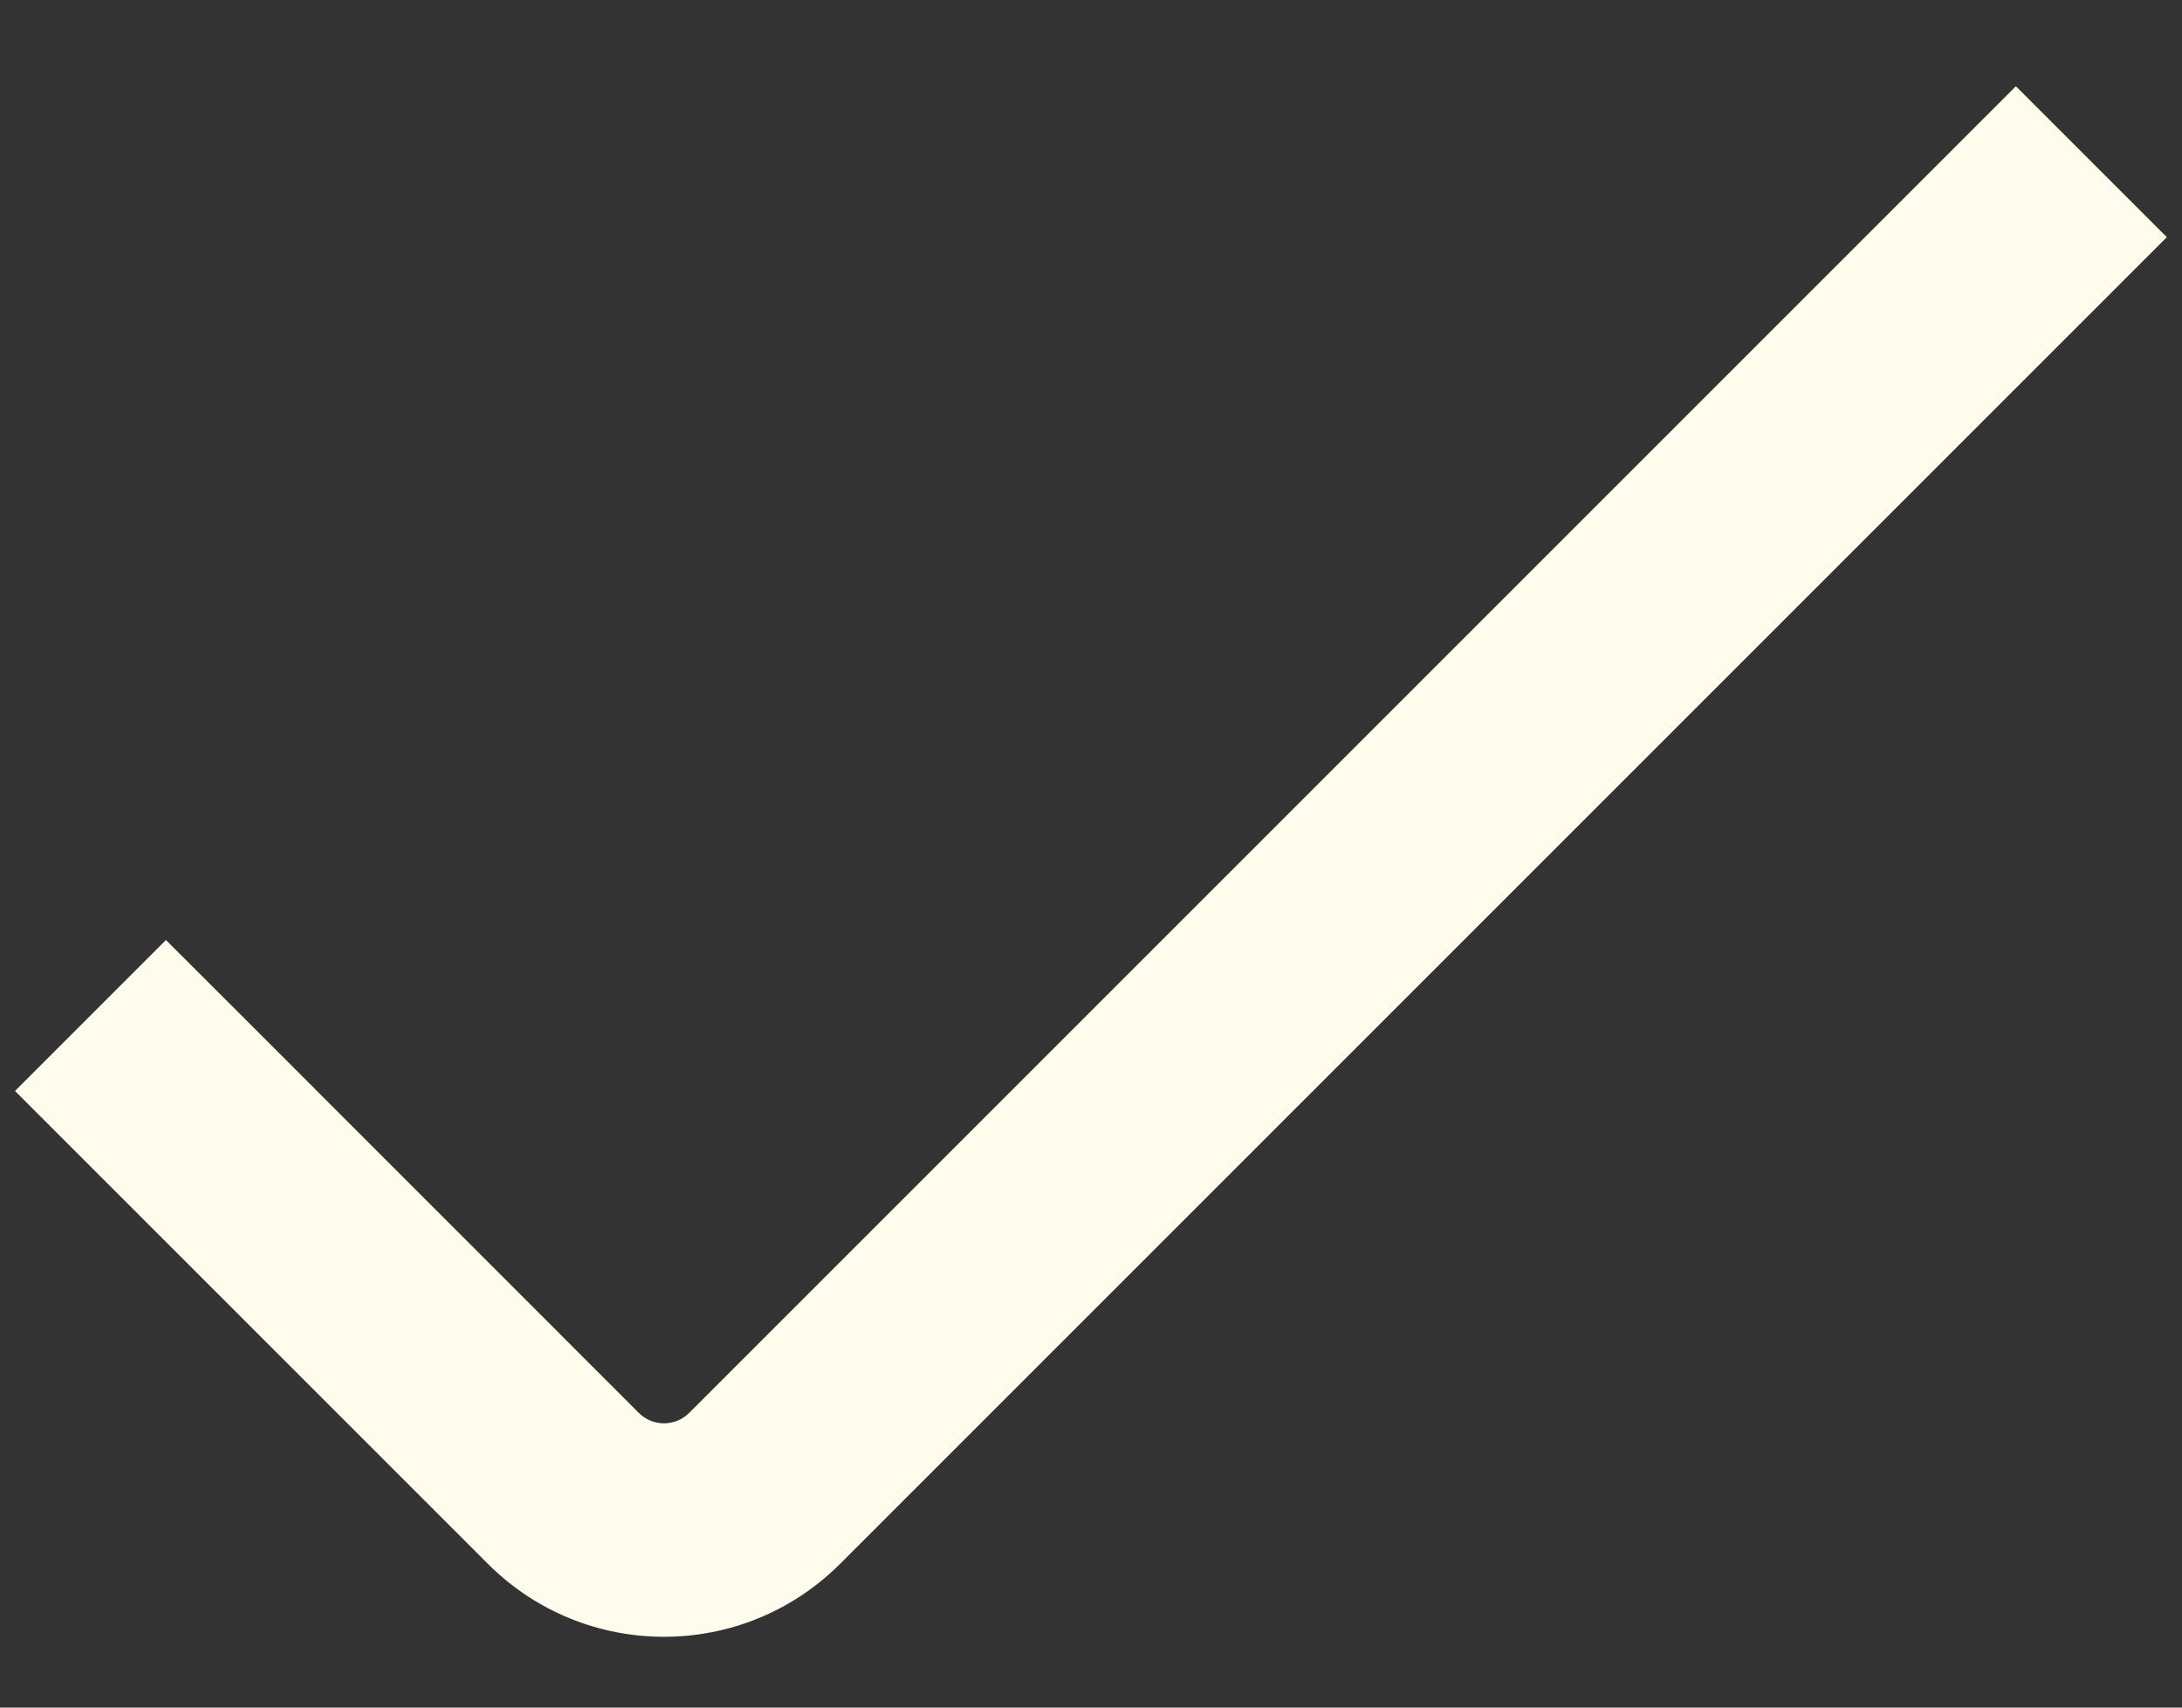 <svg width="23" height="18" viewBox="0 0 23 18" fill="none" xmlns="http://www.w3.org/2000/svg">
<rect x="0" y="0" width="23" height="18" fill="#333333" stroke="none"/>
<g clip-path="url(#clip0_1670_8)">
<path fill-rule="evenodd" clip-rule="evenodd" d="M22.84 2.5L22.045 3.295L8.855 16.485C7.83 17.51 6.168 17.51 5.143 16.485L0.954 12.296L0.158 11.5L1.749 9.909L2.545 10.704L6.734 14.894C6.88 15.04 7.118 15.04 7.264 14.894L20.454 1.704L21.249 0.909L22.84 2.5Z" fill="#FFFCEE"/>
</g>
<defs>
<clipPath id="clip0_1670_8">
<rect width="23" height="18" fill="white"/>
</clipPath>
</defs>
</svg>
